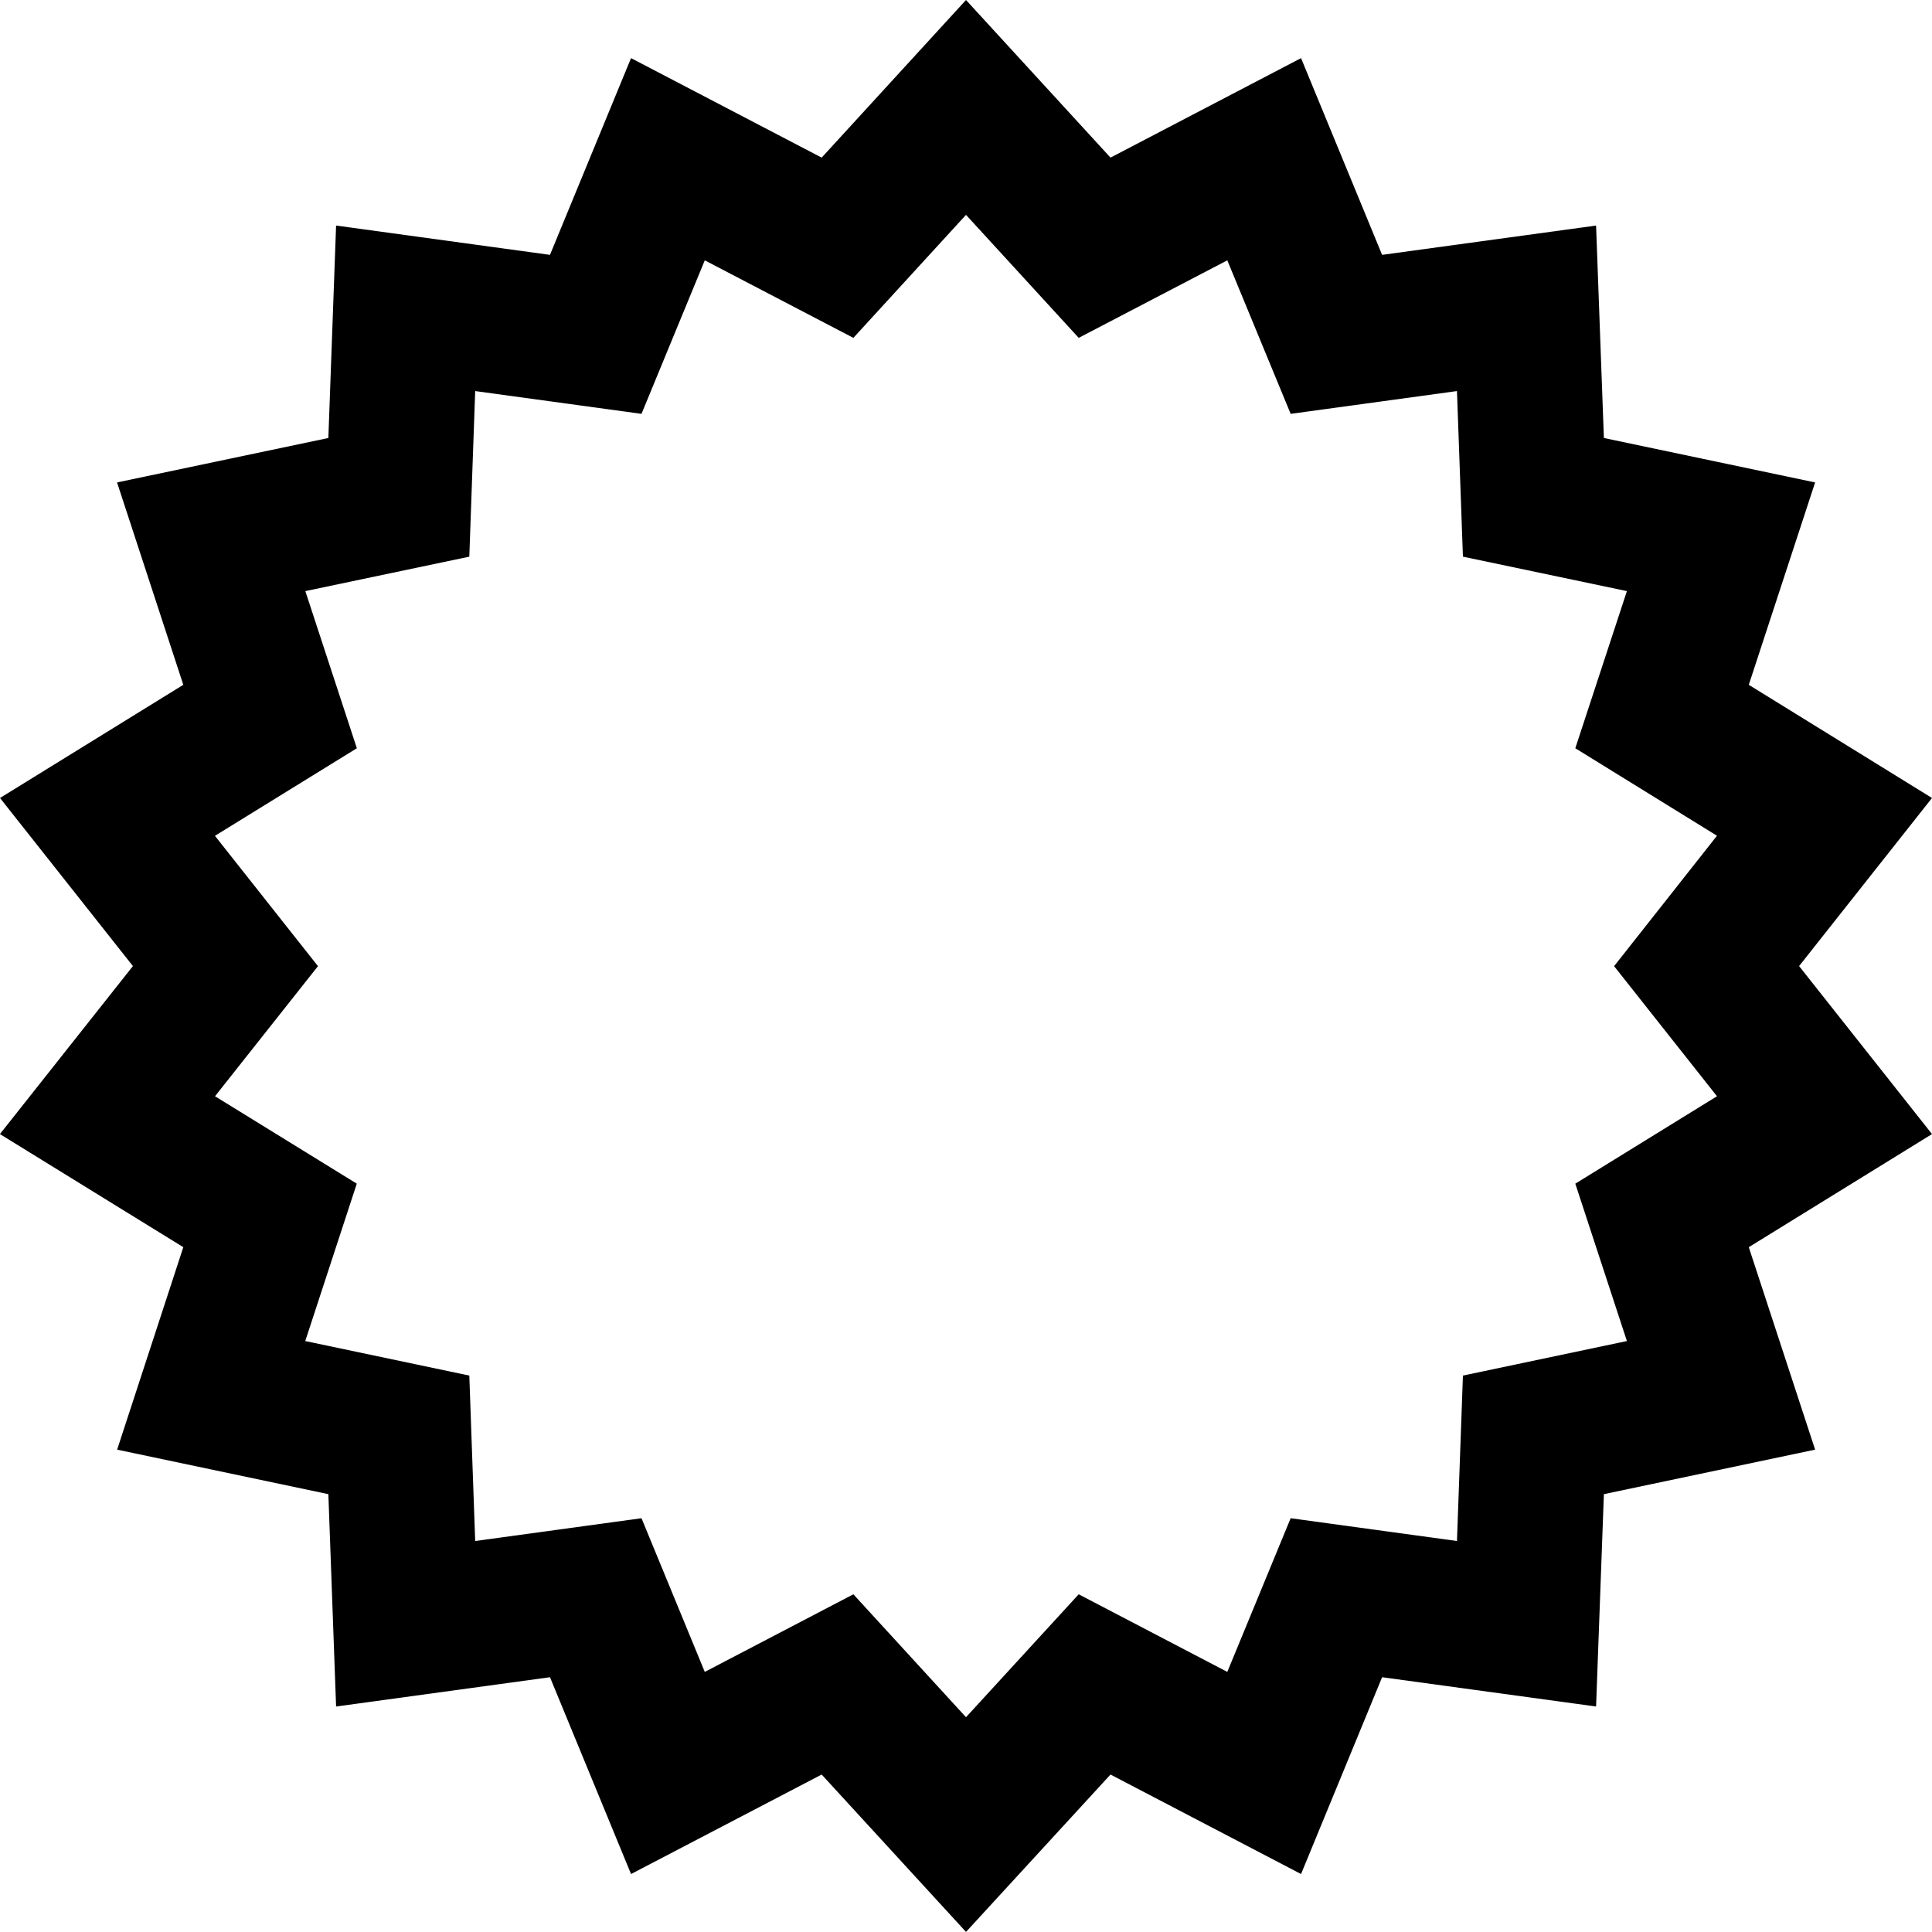 <svg width="24" height="24" xmlns="http://www.w3.org/2000/svg" xmlns:serif="http://www.serif.com/" fill-rule="evenodd" clip-rule="evenodd"><path serif:id="shape 30" d="M12 0l-1.793 1.958-2.368-1.236-1.007 2.444-2.657-.364-.096 2.639-2.625.552.823 2.514-2.277 1.406 1.651 2.088-1.652 2.087 2.278 1.405-.822 2.515 2.624.553.096 2.638 2.657-.364 1.007 2.445 2.368-1.236 1.793 1.955 1.795-1.955 2.367 1.236 1.007-2.445 2.658.364.097-2.638 2.624-.553-.824-2.515 2.276-1.405-1.651-2.087 1.651-2.088-2.276-1.406.824-2.514-2.624-.552-.097-2.639-2.658.364-1.007-2.444-2.367 1.236-1.795-1.958zm0 2.669l1.4 1.528 1.846-.963.787 1.907 2.066-.283.074 2.057 2.037.428-.641 1.952 1.76 1.087-1.278 1.62 1.278 1.616-1.76 1.086.641 1.955-2.037.429-.074 2.055-2.066-.283-.787 1.909-1.846-.964-1.4 1.527-1.399-1.527-1.846.964-.786-1.909-2.066.283-.073-2.055-2.038-.429.64-1.955-1.761-1.086 1.279-1.616-1.28-1.619 1.763-1.088-.64-1.952 2.037-.428.073-2.057 2.066.283.786-1.907 1.846.963 1.399-1.528z"/></svg>